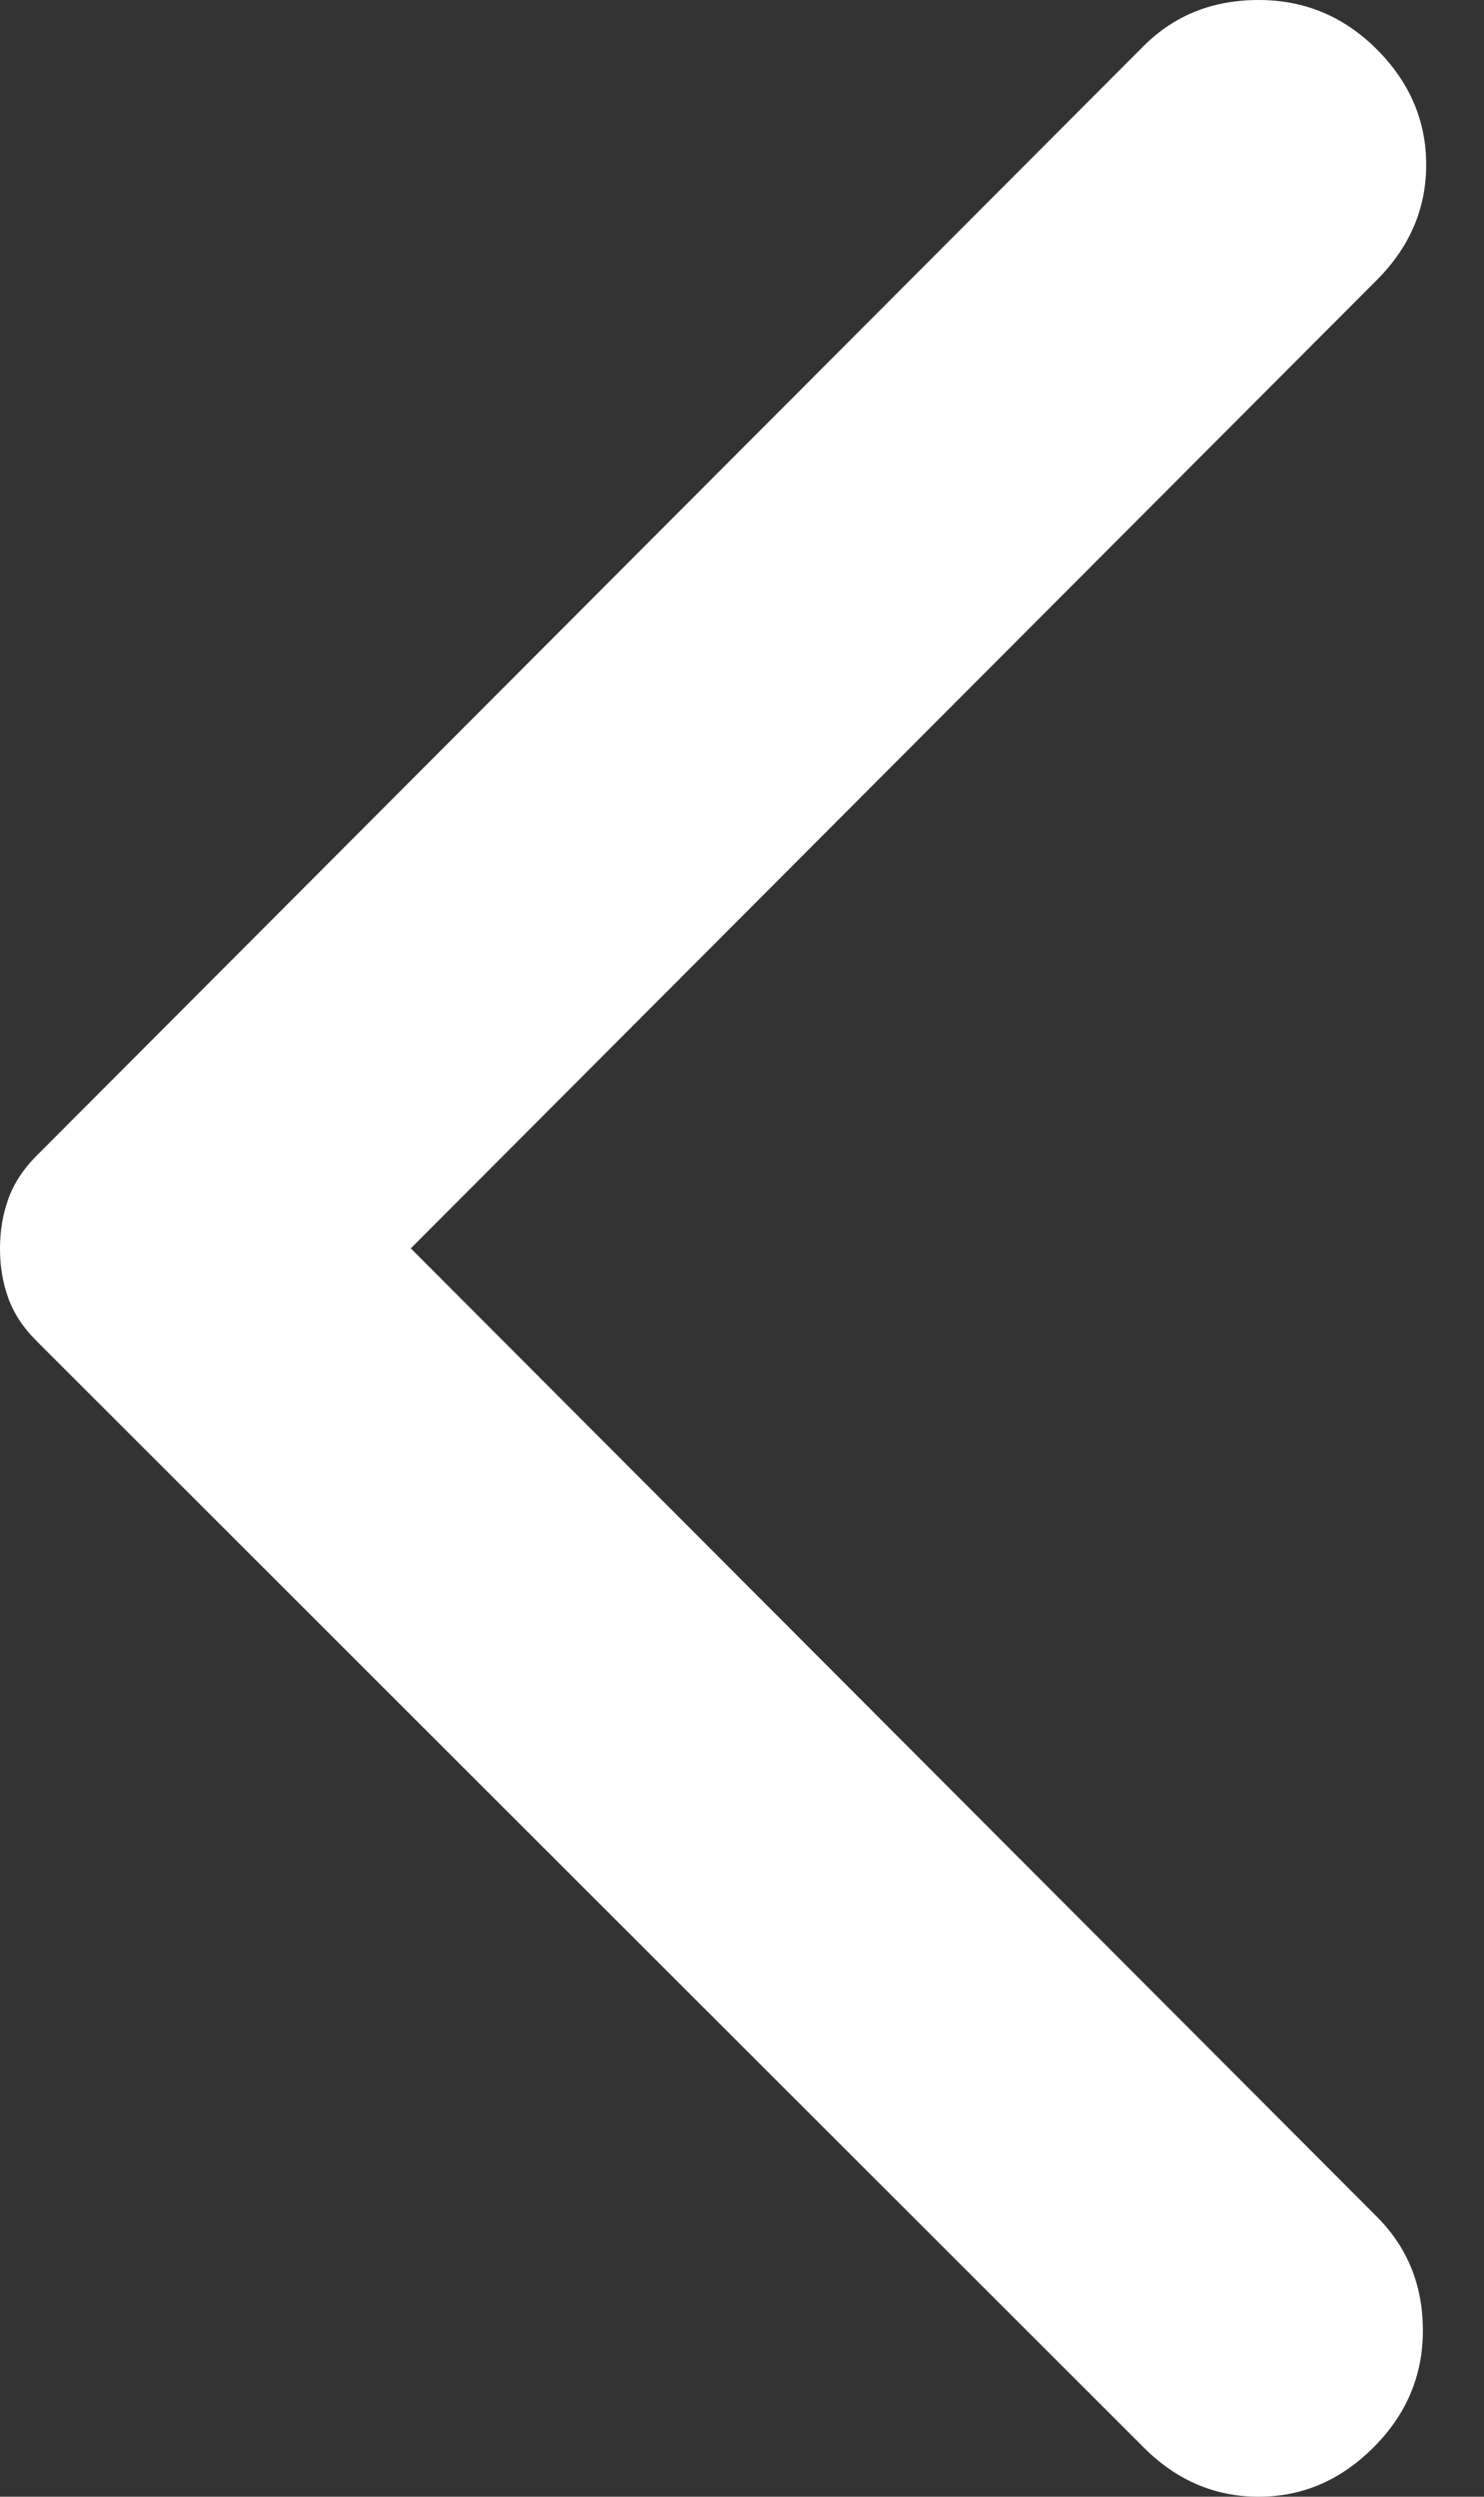 <svg width="22" height="37" viewBox="0 0 22 37" fill="none" xmlns="http://www.w3.org/2000/svg">
<rect x="0" y="0" width="22" height="37" fill="#333333" stroke="none"/>
<path d="M16.953 36.268L0.536 19.867C0.341 19.672 0.203 19.46 0.121 19.232C0.039 19.004 -0.001 18.76 3.04477e-05 18.5C3.04477e-05 18.24 0.041 17.996 0.123 17.768C0.205 17.54 0.342 17.328 0.536 17.133L16.953 0.683C17.408 0.228 17.976 0 18.658 0C19.34 0 19.925 0.244 20.412 0.732C20.899 1.22 21.143 1.79 21.143 2.441C21.143 3.091 20.899 3.661 20.412 4.149L6.09 18.5L20.412 32.851C20.867 33.306 21.094 33.868 21.094 34.536C21.094 35.204 20.851 35.781 20.363 36.268C19.876 36.756 19.308 37 18.658 37C18.009 37 17.44 36.756 16.953 36.268Z" fill="white"/>
</svg>
